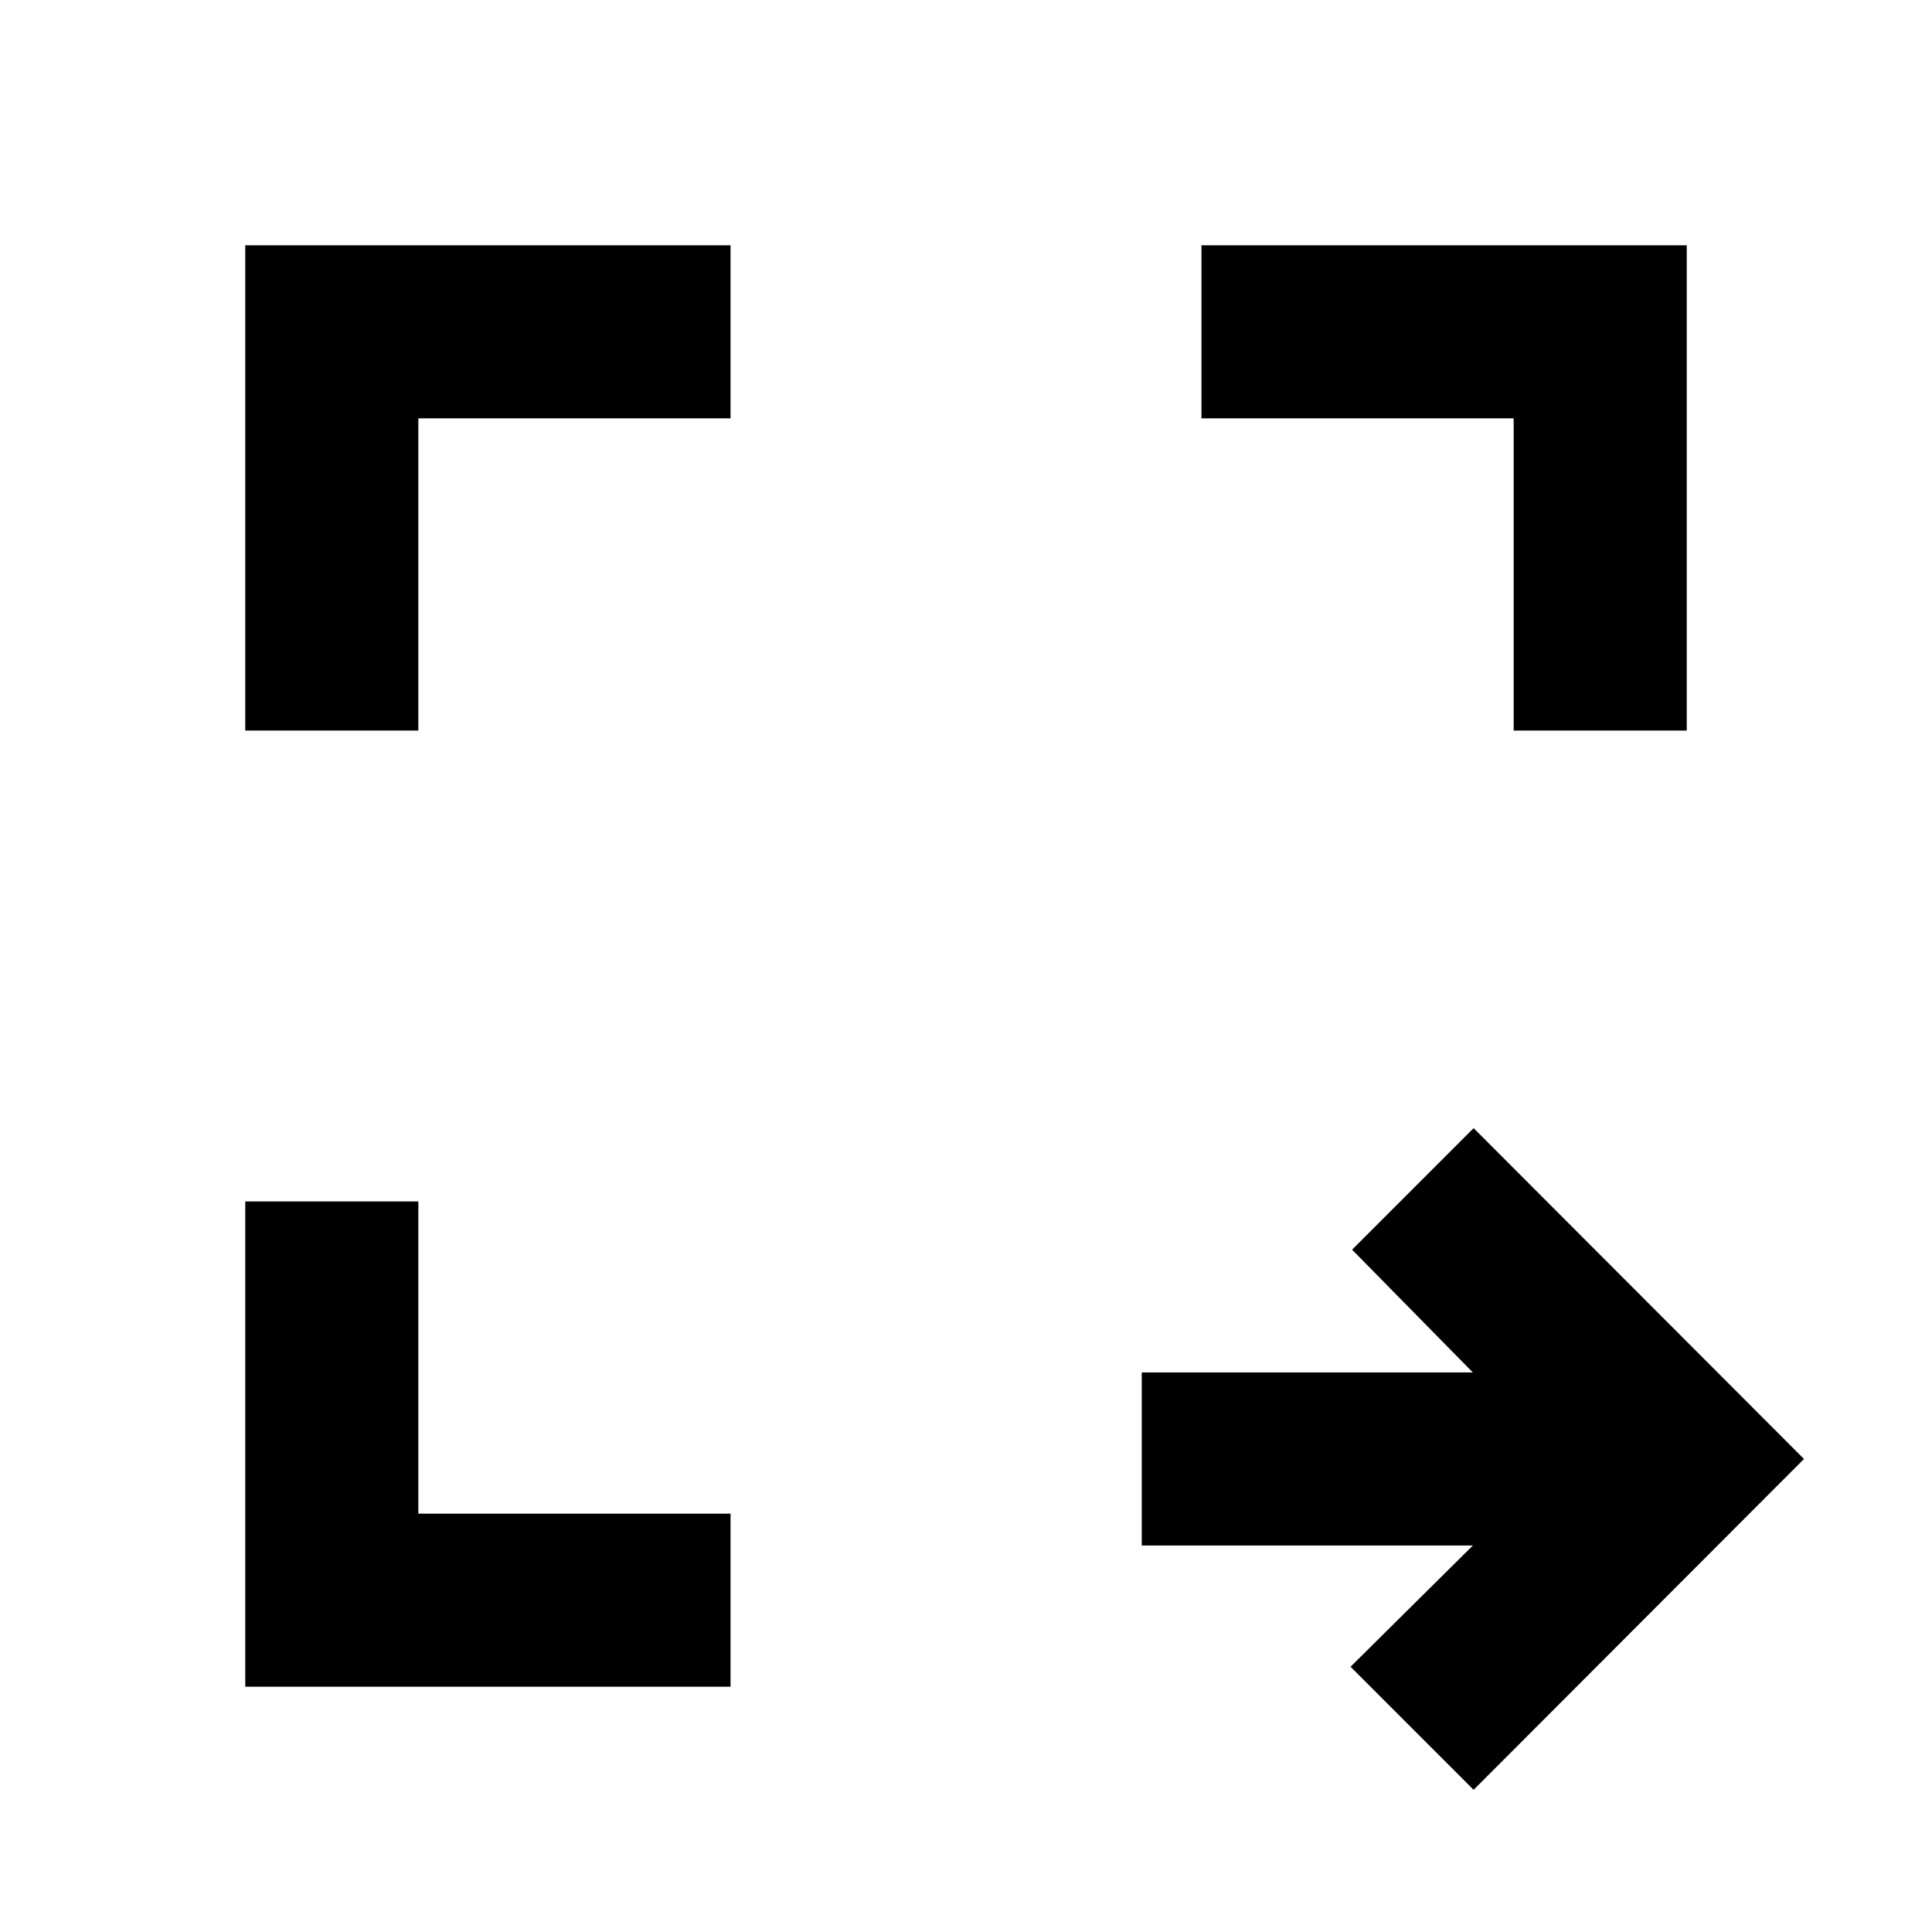 <svg xmlns="http://www.w3.org/2000/svg" height="24" viewBox="0 -960 960 960" width="24"><path d="m732.24-70.65-61.15-61.15 60.76-60.24H567.33v-86h164.52l-60-61 60.39-60.39 164.15 164.39L732.24-70.65Zm-610.37-51.22V-363h86v155.13H363v86H121.87Zm0-475.13v-241.13H363v86H207.87V-597h-86Zm630.26 0v-155.13H597v-86h241.13V-597h-86Z"/></svg>